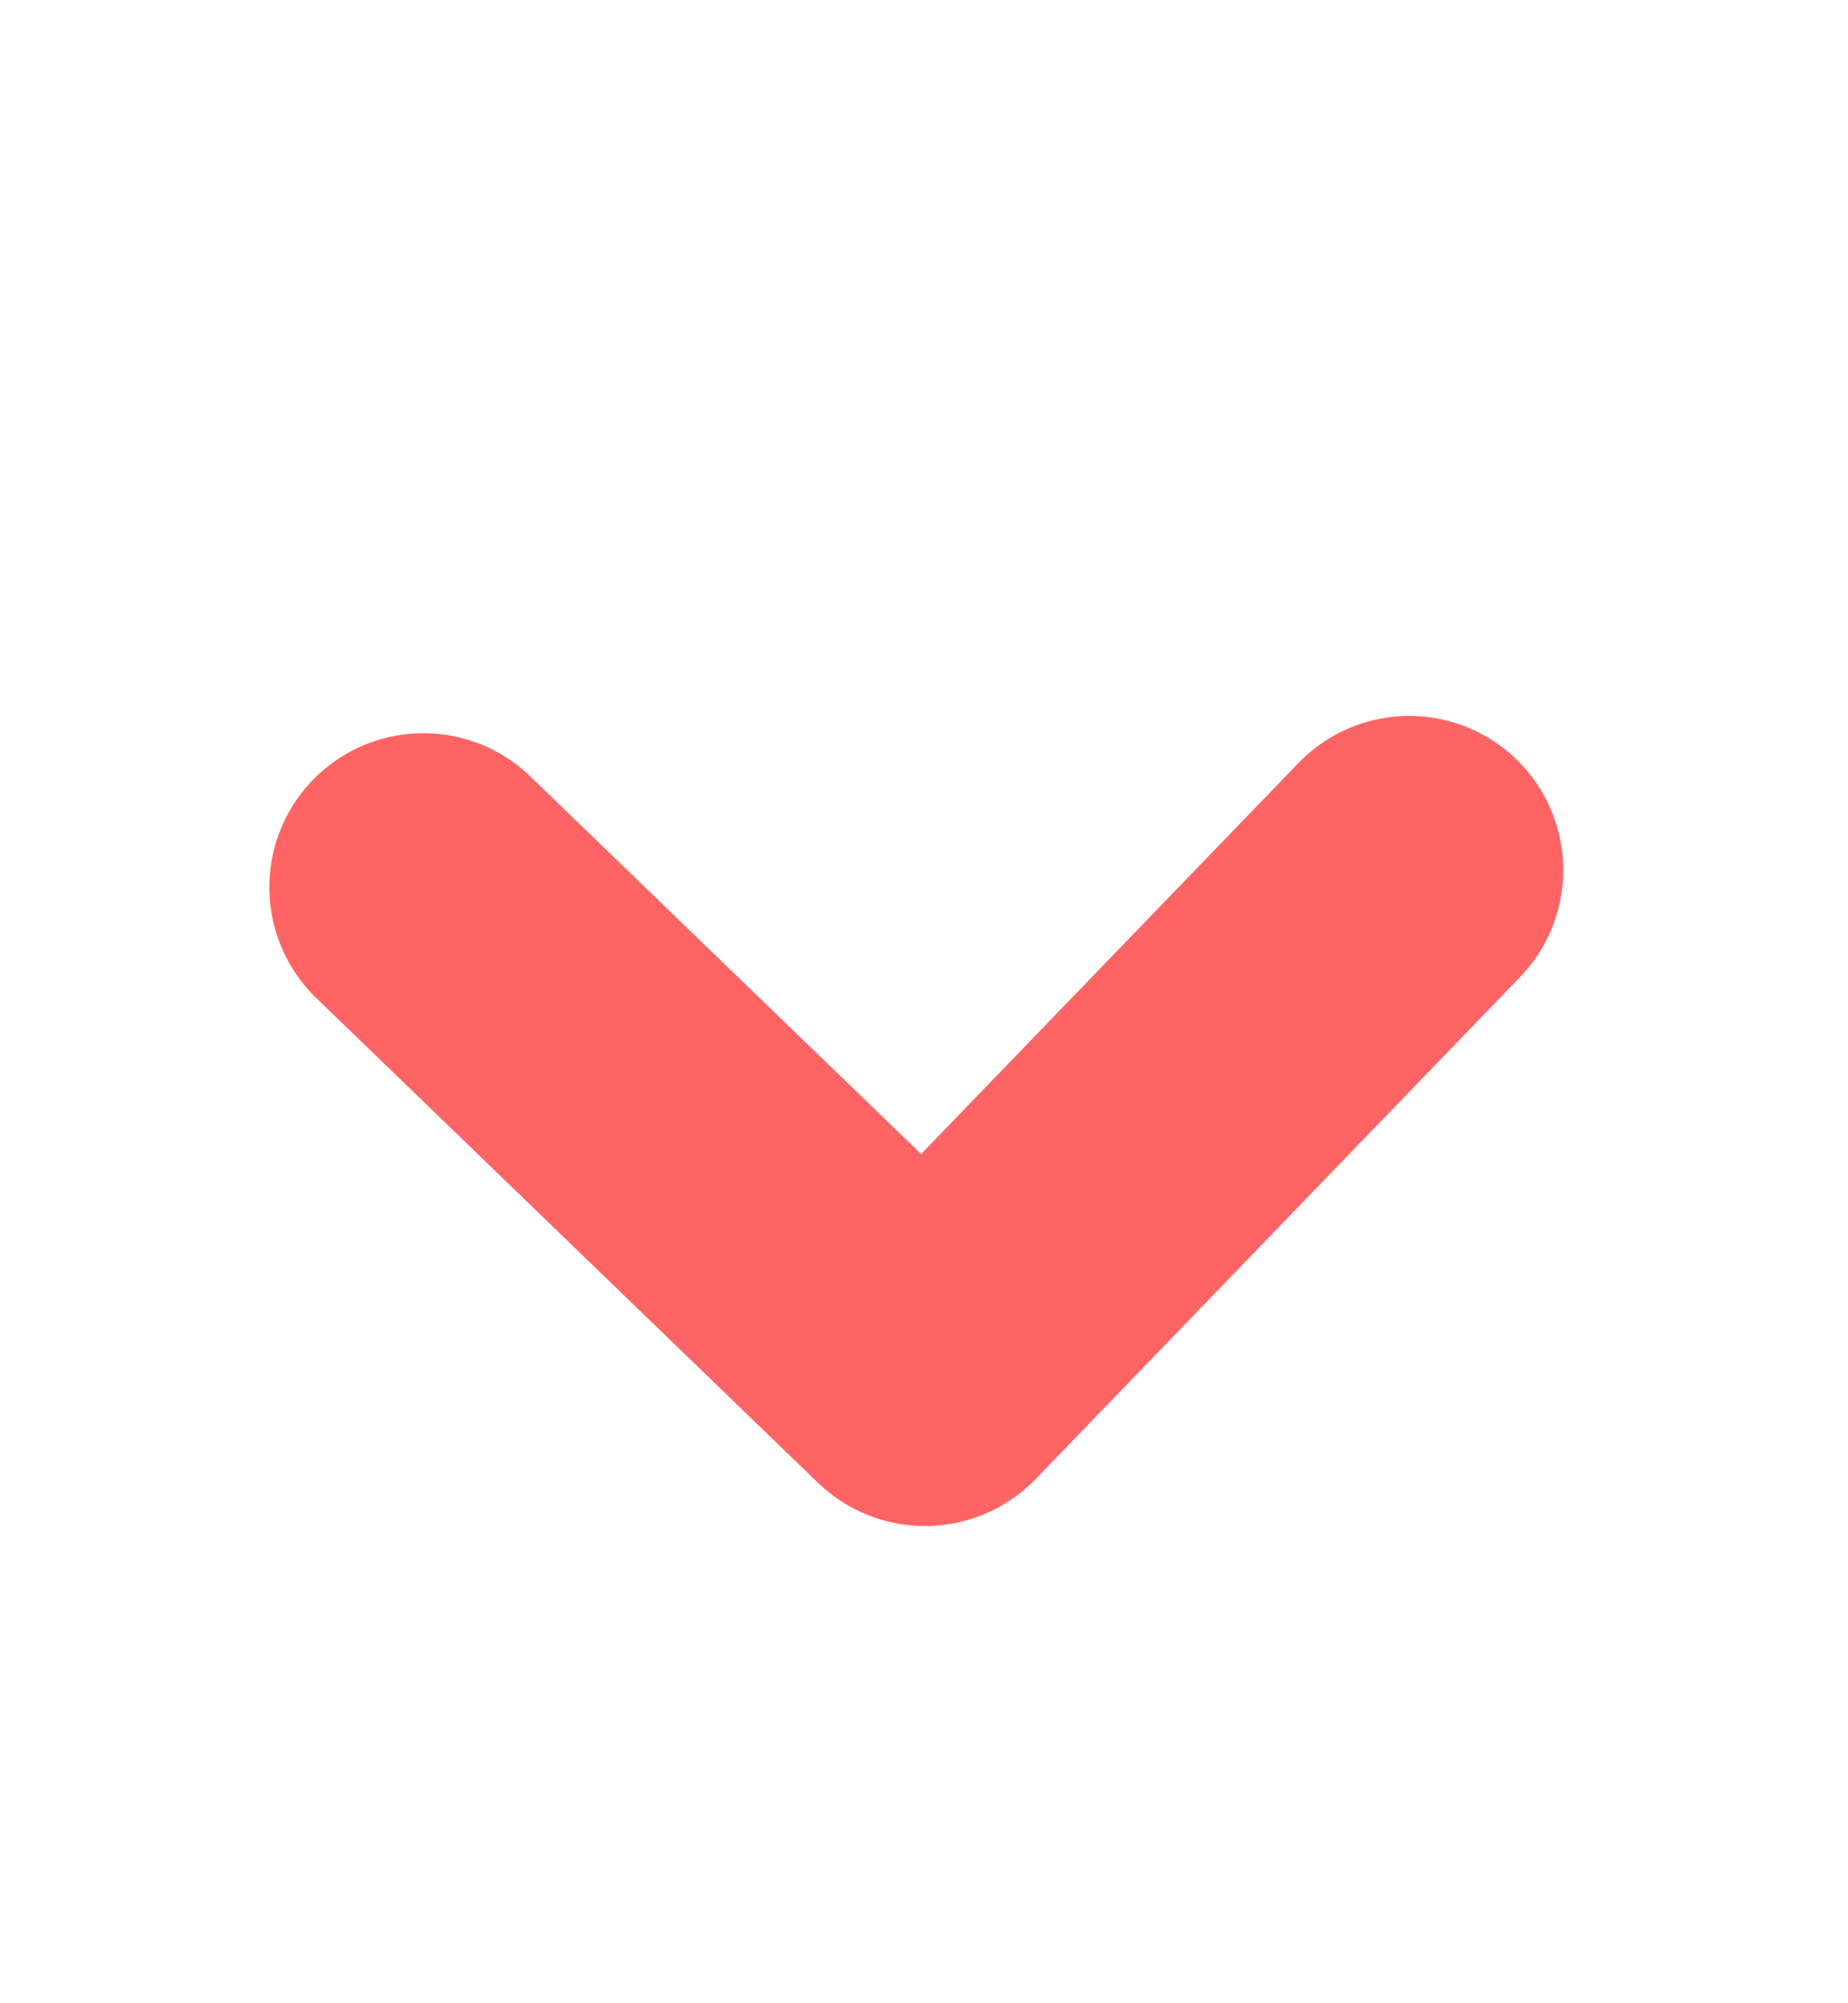 <svg width="12" height="13" viewBox="0 0 12 13" fill="none" xmlns="http://www.w3.org/2000/svg">
<path d="M2.749 5.758L6.006 8.903L9.151 5.646" stroke="#FF6464" stroke-width="2" stroke-linecap="round" stroke-linejoin="round"/>
</svg>
